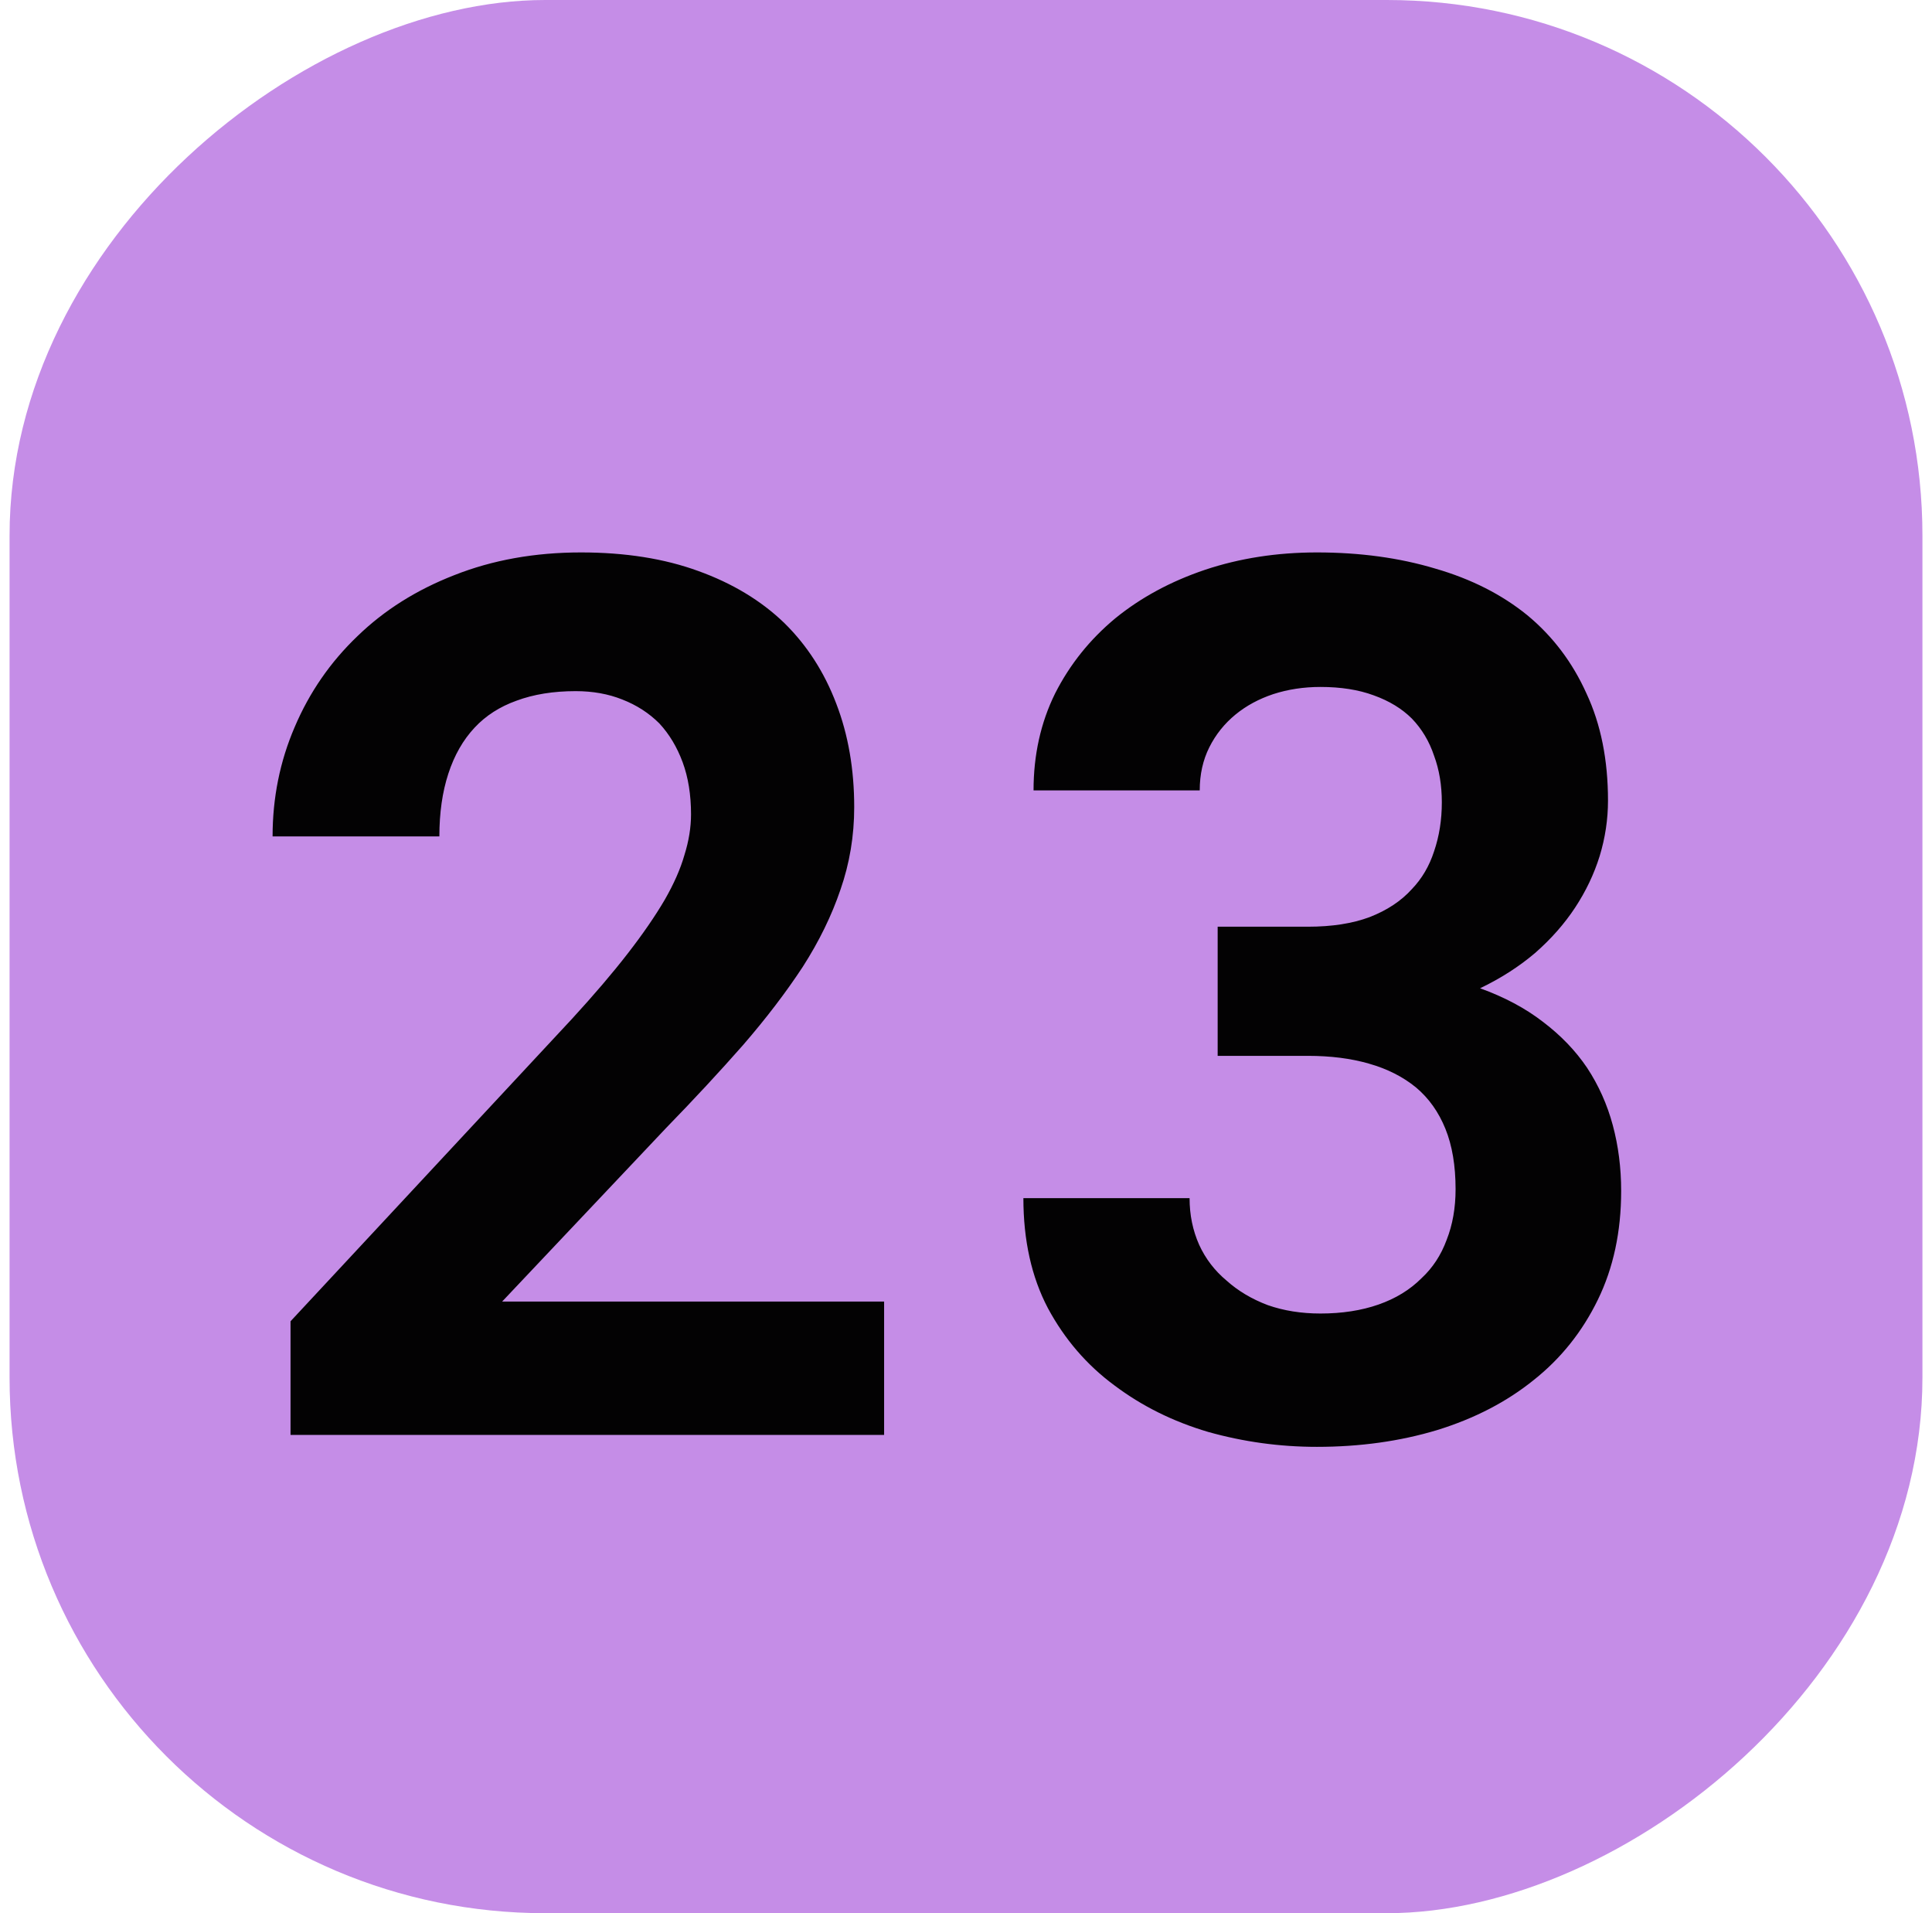 <svg width="101" height="100" viewBox="0 0 101 100" fill="none" xmlns="http://www.w3.org/2000/svg">
<rect x="100.5" width="100" height="100" rx="28" transform="rotate(90 100.5 0)" fill="#C58DE7"/>
<path d="M46.219 75H15.188V69.062L29.906 53.25C31.052 52 32.021 50.865 32.812 49.844C33.604 48.823 34.25 47.885 34.75 47.031C35.229 46.198 35.573 45.417 35.781 44.688C36.01 43.958 36.125 43.25 36.125 42.562C36.125 41.542 35.979 40.635 35.688 39.844C35.396 39.052 34.99 38.375 34.469 37.812C33.927 37.271 33.281 36.854 32.531 36.562C31.802 36.271 30.99 36.125 30.094 36.125C28.927 36.125 27.896 36.292 27 36.625C26.125 36.938 25.396 37.406 24.812 38.031C24.208 38.677 23.75 39.479 23.438 40.438C23.125 41.396 22.969 42.49 22.969 43.719H14.25C14.25 41.698 14.635 39.792 15.406 38C16.177 36.188 17.271 34.604 18.688 33.25C20.083 31.896 21.771 30.833 23.75 30.062C25.75 29.271 27.958 28.875 30.375 28.875C32.688 28.875 34.729 29.198 36.5 29.844C38.292 30.49 39.792 31.396 41 32.562C42.188 33.729 43.094 35.135 43.719 36.781C44.344 38.406 44.656 40.208 44.656 42.188C44.656 43.688 44.417 45.125 43.938 46.5C43.479 47.854 42.823 49.198 41.969 50.531C41.094 51.865 40.052 53.229 38.844 54.625C37.635 56 36.292 57.448 34.812 58.969L26.25 68.031H46.219V75ZM63.656 48.438H68.375C69.625 48.438 70.698 48.271 71.594 47.938C72.51 47.583 73.25 47.094 73.812 46.469C74.333 45.927 74.719 45.271 74.969 44.5C75.24 43.708 75.375 42.854 75.375 41.938C75.375 41.042 75.24 40.229 74.969 39.5C74.719 38.75 74.333 38.104 73.812 37.562C73.292 37.042 72.625 36.635 71.812 36.344C71.021 36.052 70.094 35.906 69.031 35.906C68.156 35.906 67.333 36.031 66.562 36.281C65.812 36.531 65.156 36.885 64.594 37.344C64.01 37.823 63.552 38.396 63.219 39.062C62.885 39.729 62.719 40.479 62.719 41.312H54.031C54.031 39.458 54.406 37.771 55.156 36.25C55.927 34.729 56.979 33.417 58.312 32.312C59.646 31.229 61.208 30.385 63 29.781C64.812 29.177 66.76 28.875 68.844 28.875C71.094 28.875 73.156 29.156 75.031 29.719C76.906 30.26 78.51 31.073 79.844 32.156C81.177 33.26 82.208 34.625 82.938 36.25C83.688 37.854 84.062 39.719 84.062 41.844C84.062 42.823 83.917 43.792 83.625 44.75C83.333 45.688 82.906 46.583 82.344 47.438C81.781 48.292 81.083 49.083 80.25 49.812C79.417 50.521 78.458 51.135 77.375 51.656C78.646 52.115 79.74 52.698 80.656 53.406C81.594 54.115 82.365 54.917 82.969 55.812C83.573 56.729 84.021 57.729 84.312 58.812C84.604 59.896 84.75 61.042 84.75 62.25C84.75 64.375 84.344 66.271 83.531 67.938C82.719 69.604 81.604 71 80.188 72.125C78.771 73.271 77.083 74.146 75.125 74.75C73.188 75.333 71.094 75.625 68.844 75.625C66.906 75.625 65.01 75.365 63.156 74.844C61.323 74.302 59.688 73.49 58.25 72.406C56.812 71.344 55.656 70 54.781 68.375C53.927 66.75 53.5 64.833 53.5 62.625H62.188C62.188 63.5 62.354 64.312 62.688 65.062C63.021 65.792 63.5 66.417 64.125 66.938C64.729 67.479 65.448 67.906 66.281 68.219C67.115 68.51 68.031 68.656 69.031 68.656C70.156 68.656 71.167 68.5 72.062 68.188C72.958 67.875 73.708 67.417 74.312 66.812C74.896 66.271 75.333 65.604 75.625 64.812C75.938 64.021 76.094 63.135 76.094 62.156C76.094 60.927 75.917 59.875 75.562 59C75.208 58.125 74.698 57.406 74.031 56.844C73.344 56.281 72.521 55.865 71.562 55.594C70.625 55.323 69.562 55.188 68.375 55.188H63.656V48.438Z" fill="#030203"/>
</svg>
